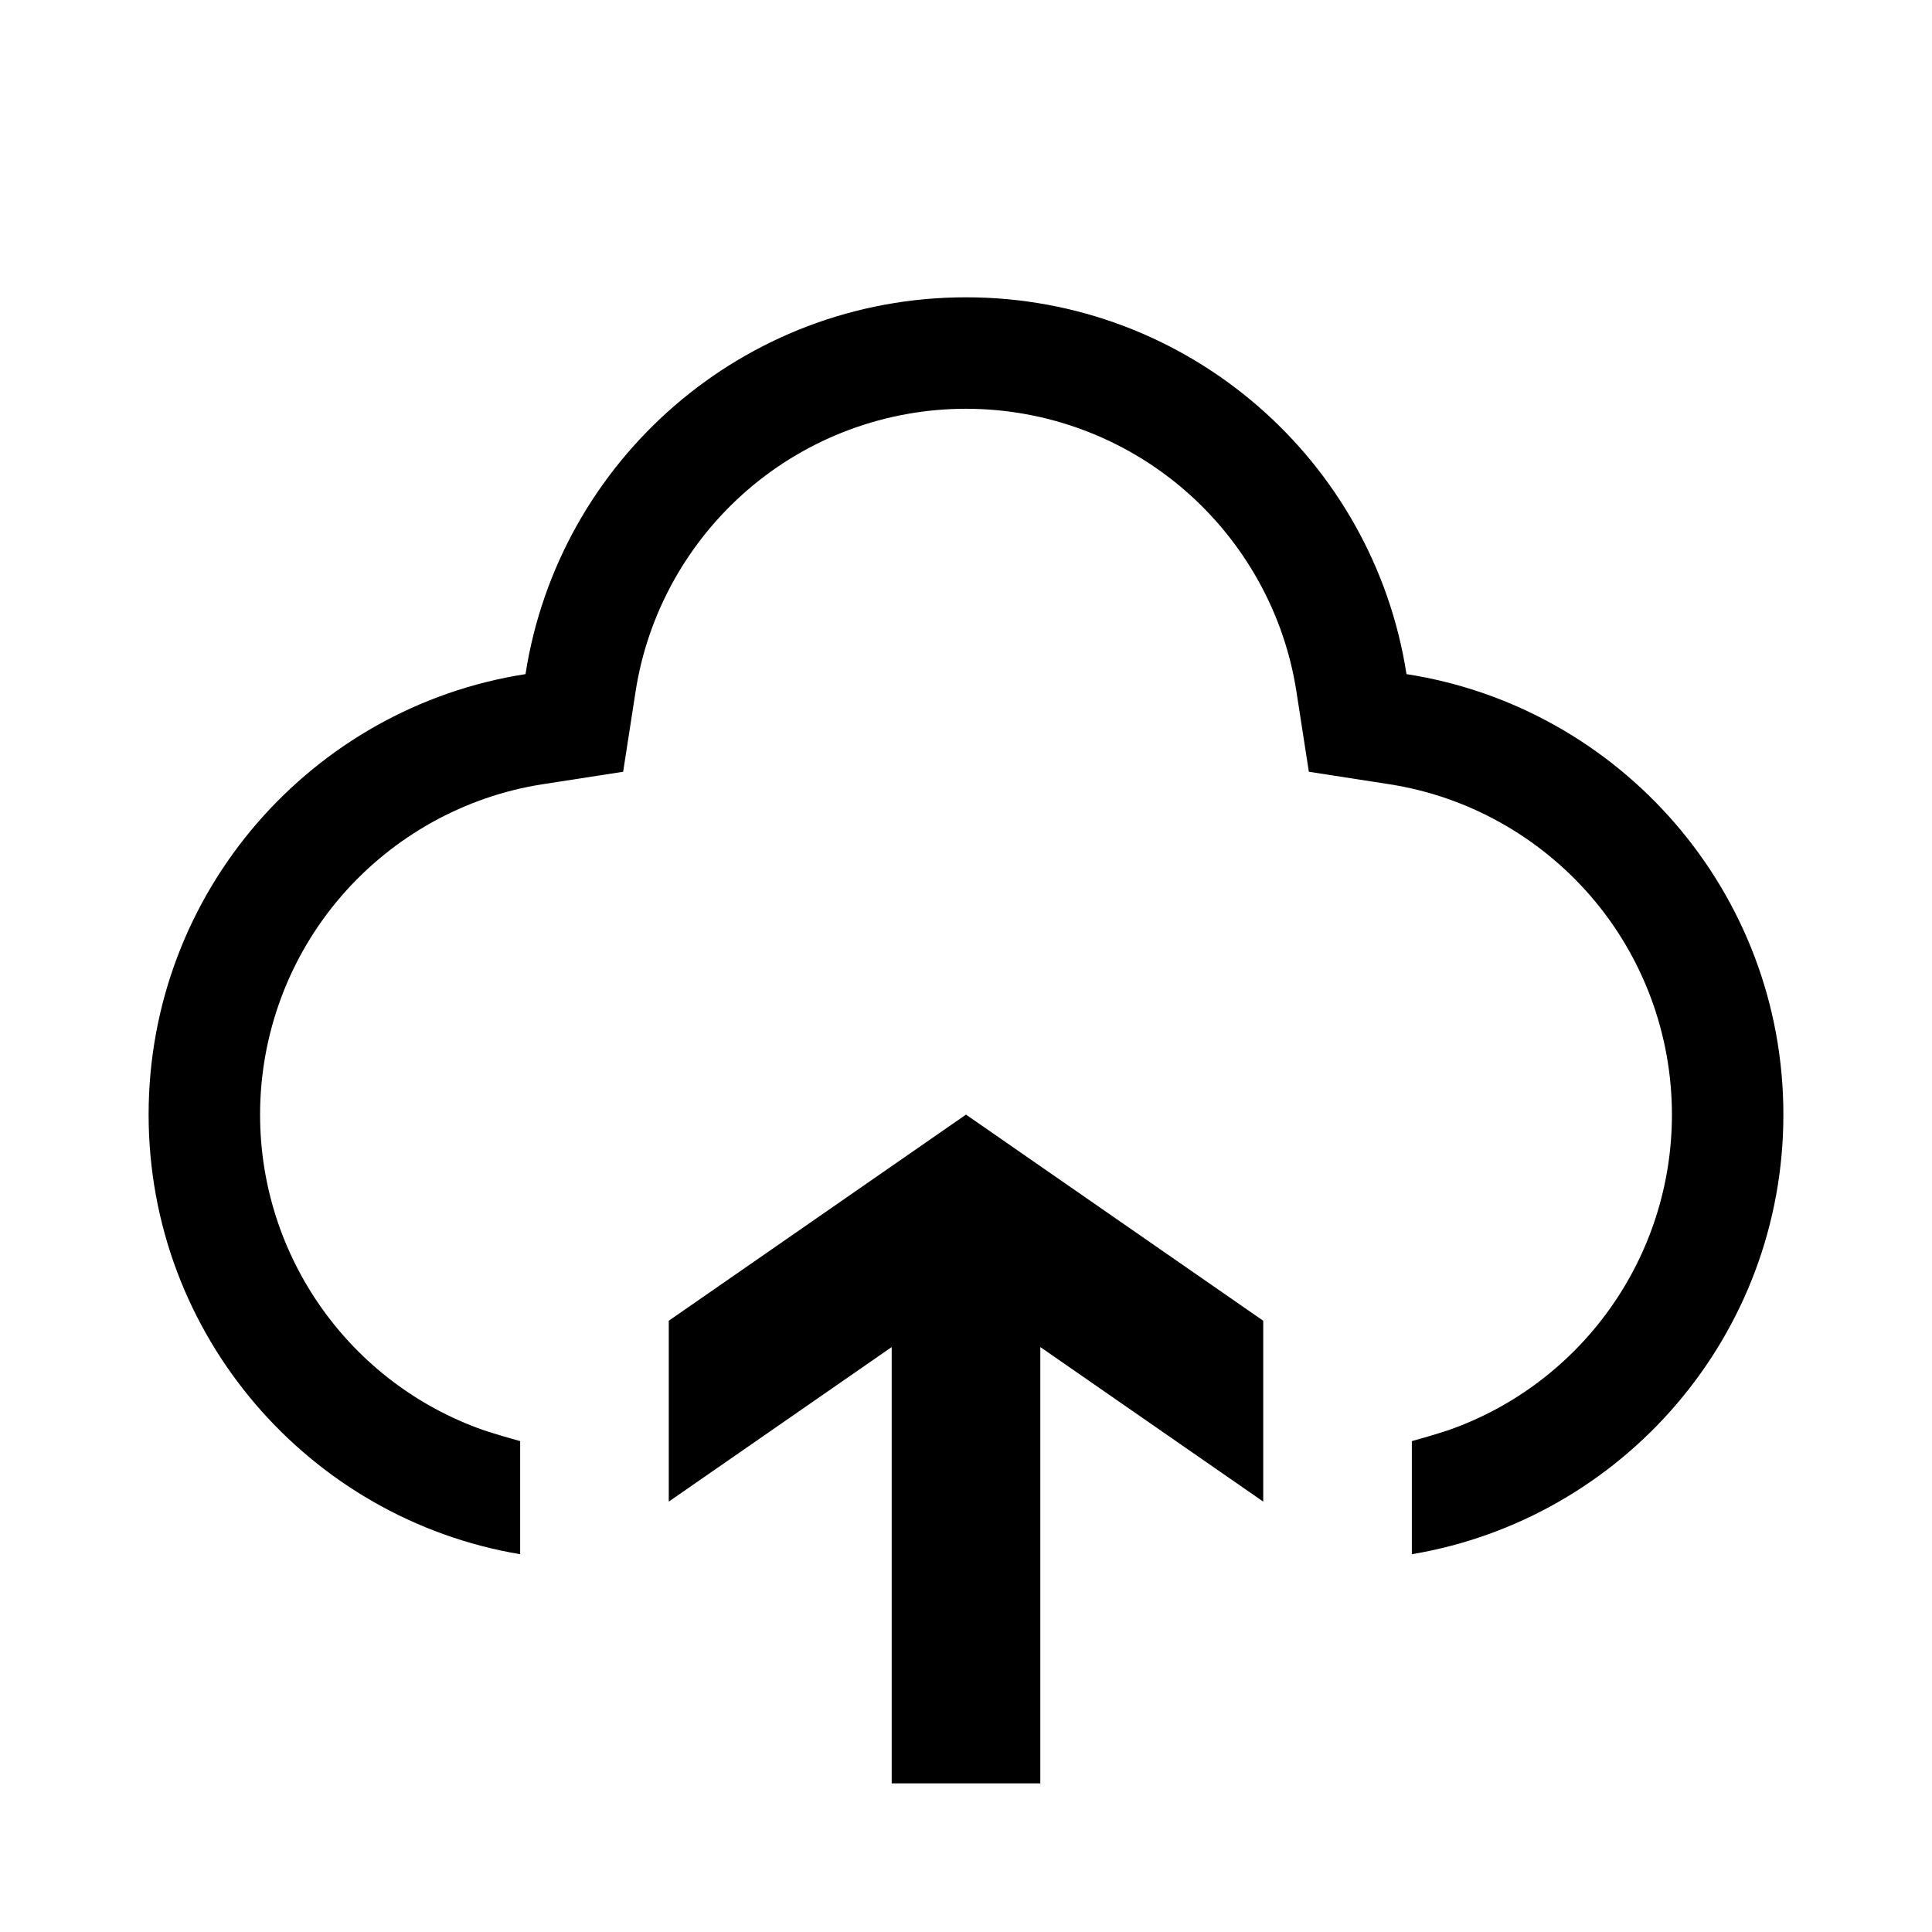 <svg viewBox="0 0 26 26"><path d="M24 15c0 2.973-2.163 5.44-5 5.916v-1.522c.139-.038.307-.087.5-.15 1.785-.63 3-2.323 3-4.244 0-1.08-.388-2.124-1.093-2.94-.699-.808-1.661-1.343-2.709-1.506l-1.084-.168-.168-1.084c-.163-1.048-.698-2.009-1.506-2.708-.816-.705-1.86-1.093-2.94-1.093s-2.124.388-2.94 1.093c-.808.698-1.343 1.66-1.506 2.708l-.168 1.084-1.084.168c-1.048.163-2.01.698-2.709 1.506C3.888 12.876 3.5 13.92 3.5 15c0 1.921 1.215 3.614 3 4.244.193.063.361.112.5.15v1.522C4.163 20.44 2 17.973 2 15c0-2.997 2.199-5.482 5.072-5.928.446-2.873 2.93-5.071 5.928-5.071s5.482 2.198 5.928 5.071C21.801 9.518 24 12.003 24 15z"></path><path d="M17 20.208l-3-2.08V24h-2v-5.872l-3 2.08v-2.434L13 15l4 2.774v2.434z"></path></svg>